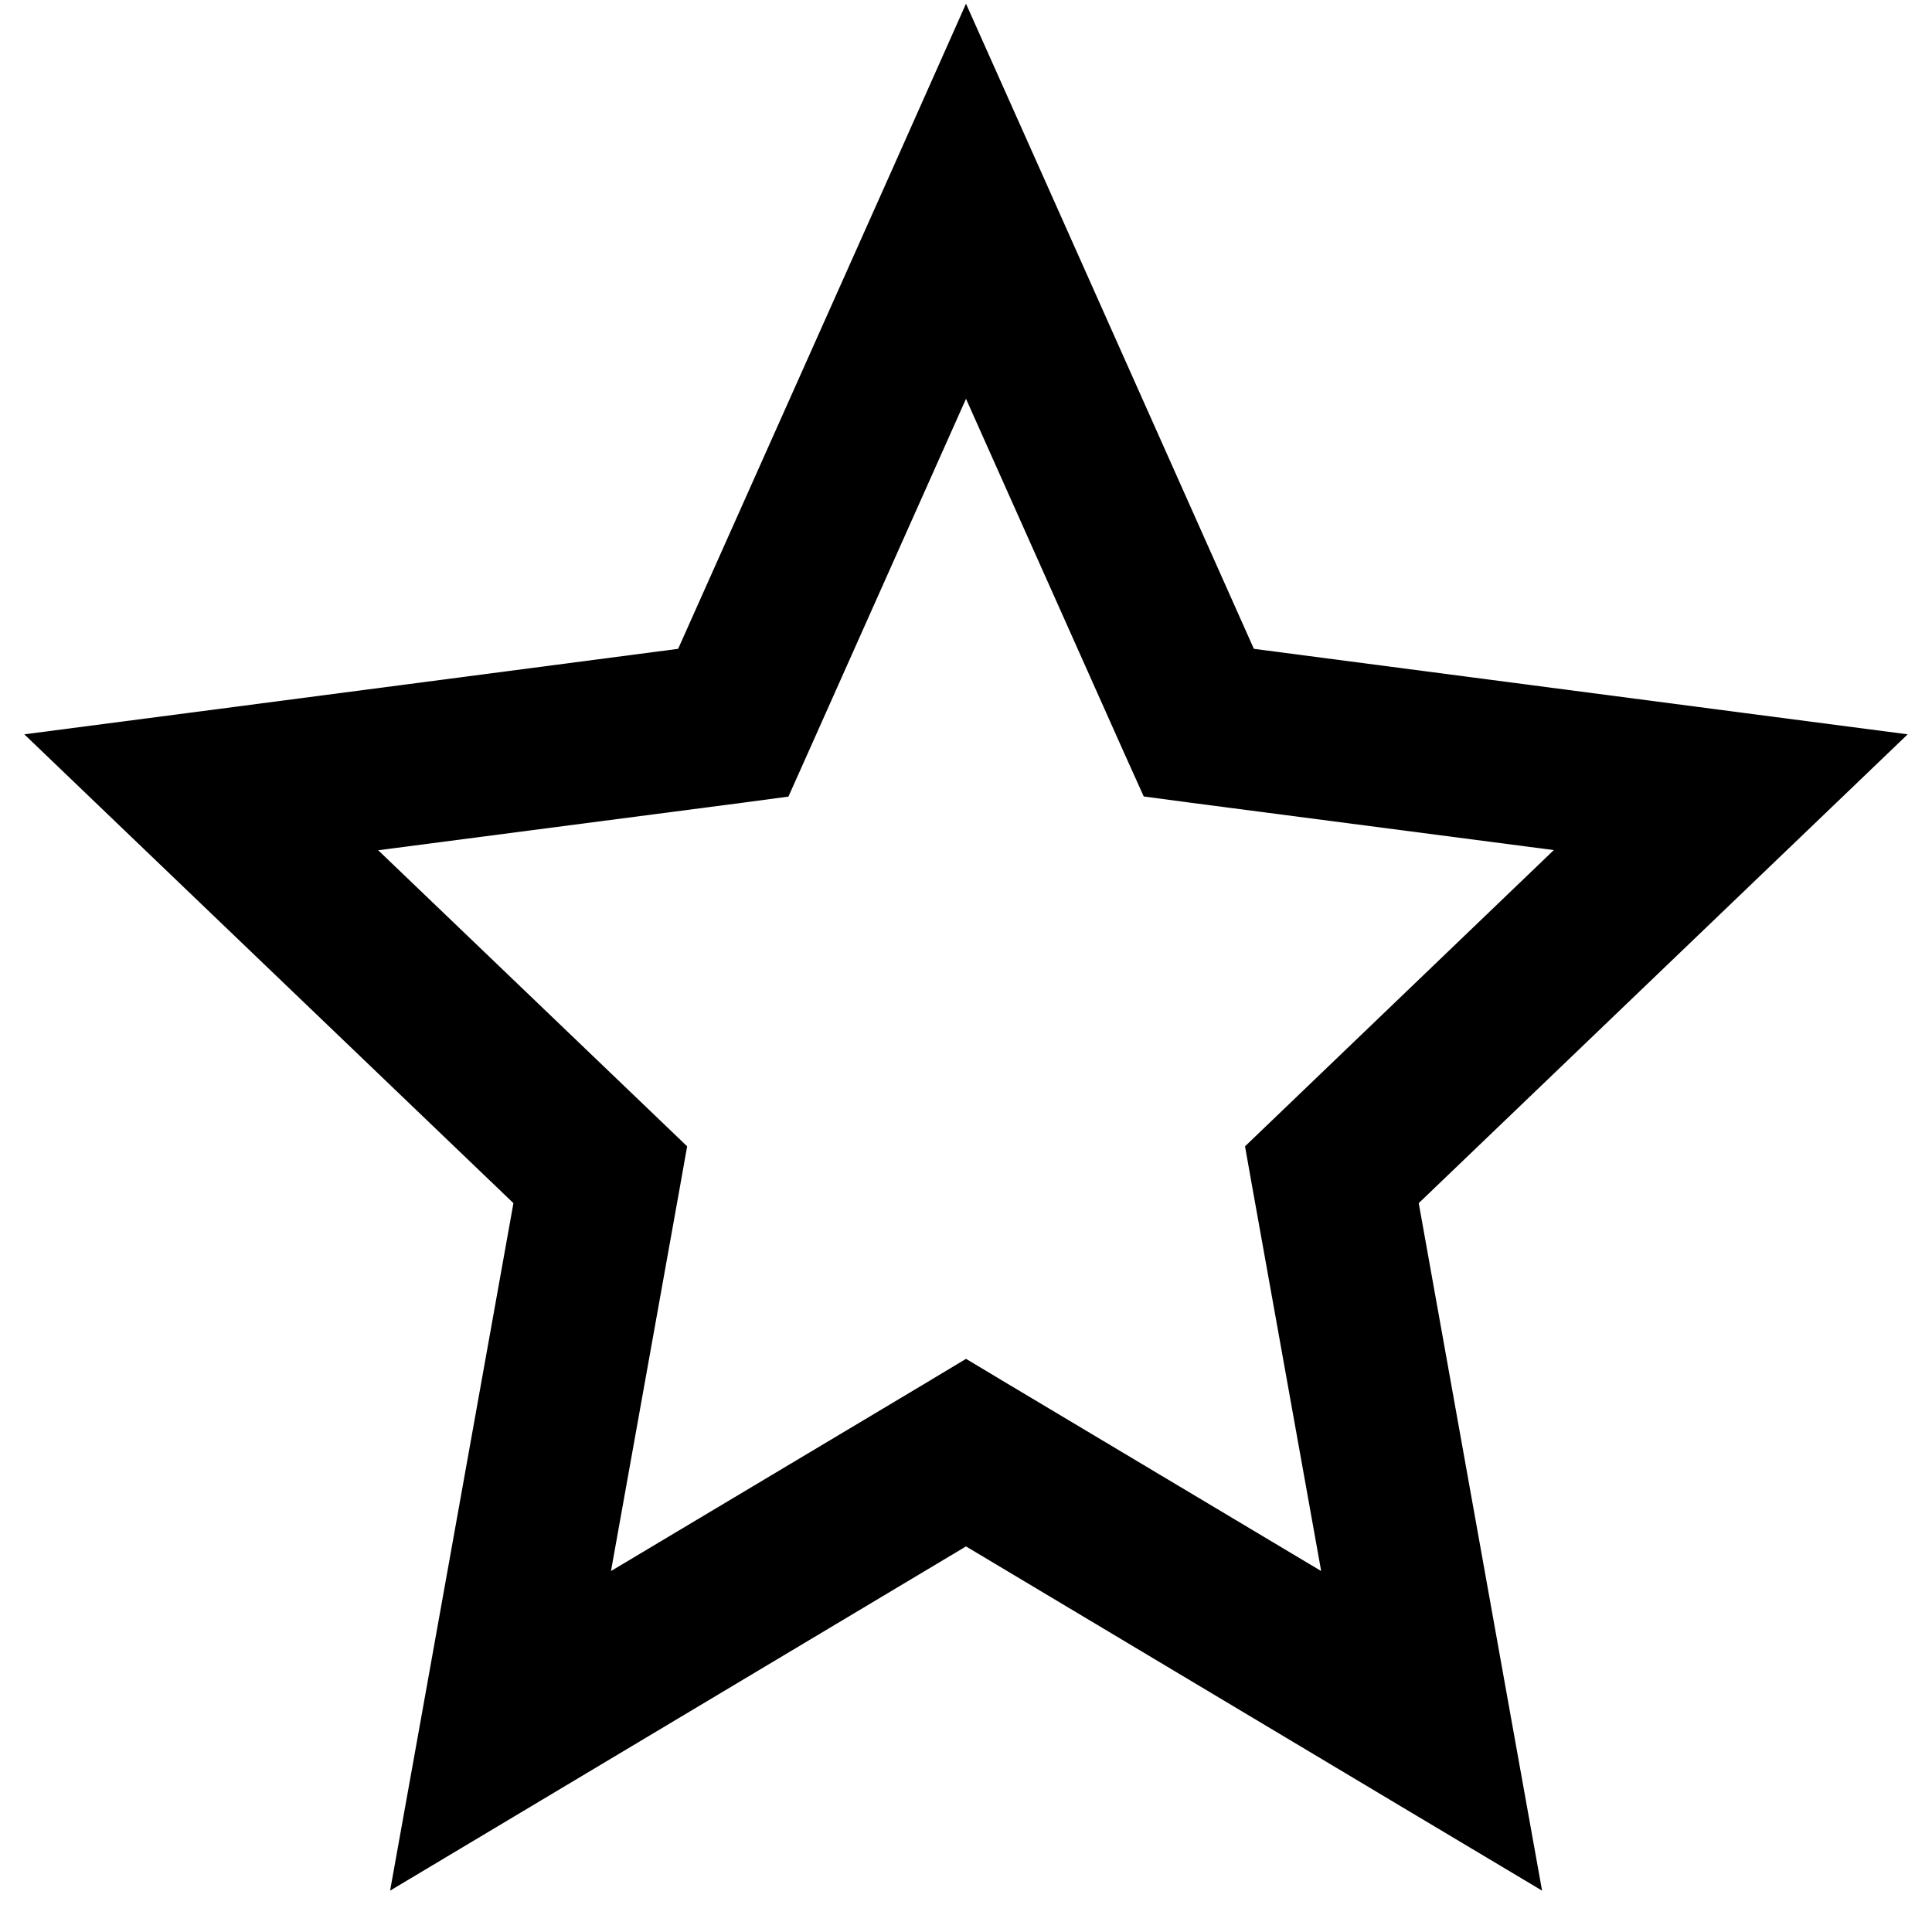 <svg xmlns="http://www.w3.org/2000/svg" width="12" height="12" viewBox="0 0 12 12"><g fill="none"><g clip-path="url(#svgID0)"><path fill="currentColor" fill-rule="evenodd" d="m6 .023.457 1.023L7.788 4.03l3.027.396 1.034.135-.753.722-2.284 2.19.572 3.19.194 1.08-.943-.563L6 9.605 3.365 11.18l-.942.563.194-1.08.572-3.19-2.285-2.19-.753-.722 1.035-.135 3.026-.396 1.332-2.983zm0 2.454-.989 2.216-.114.255-.278.037-2.27.296 1.726 1.654.193.185-.047.264-.426 2.374 1.949-1.164L6 8.44l.257.154 1.949 1.164-.426-2.374-.047-.264.193-.185L9.651 5.28l-2.27-.296-.277-.037-.115-.255z" clip-rule="evenodd"/></g><defs><clipPath id="svgID0"><path fill="#fff" d="M0 0h12v12H0z"/></clipPath></defs></g></svg>